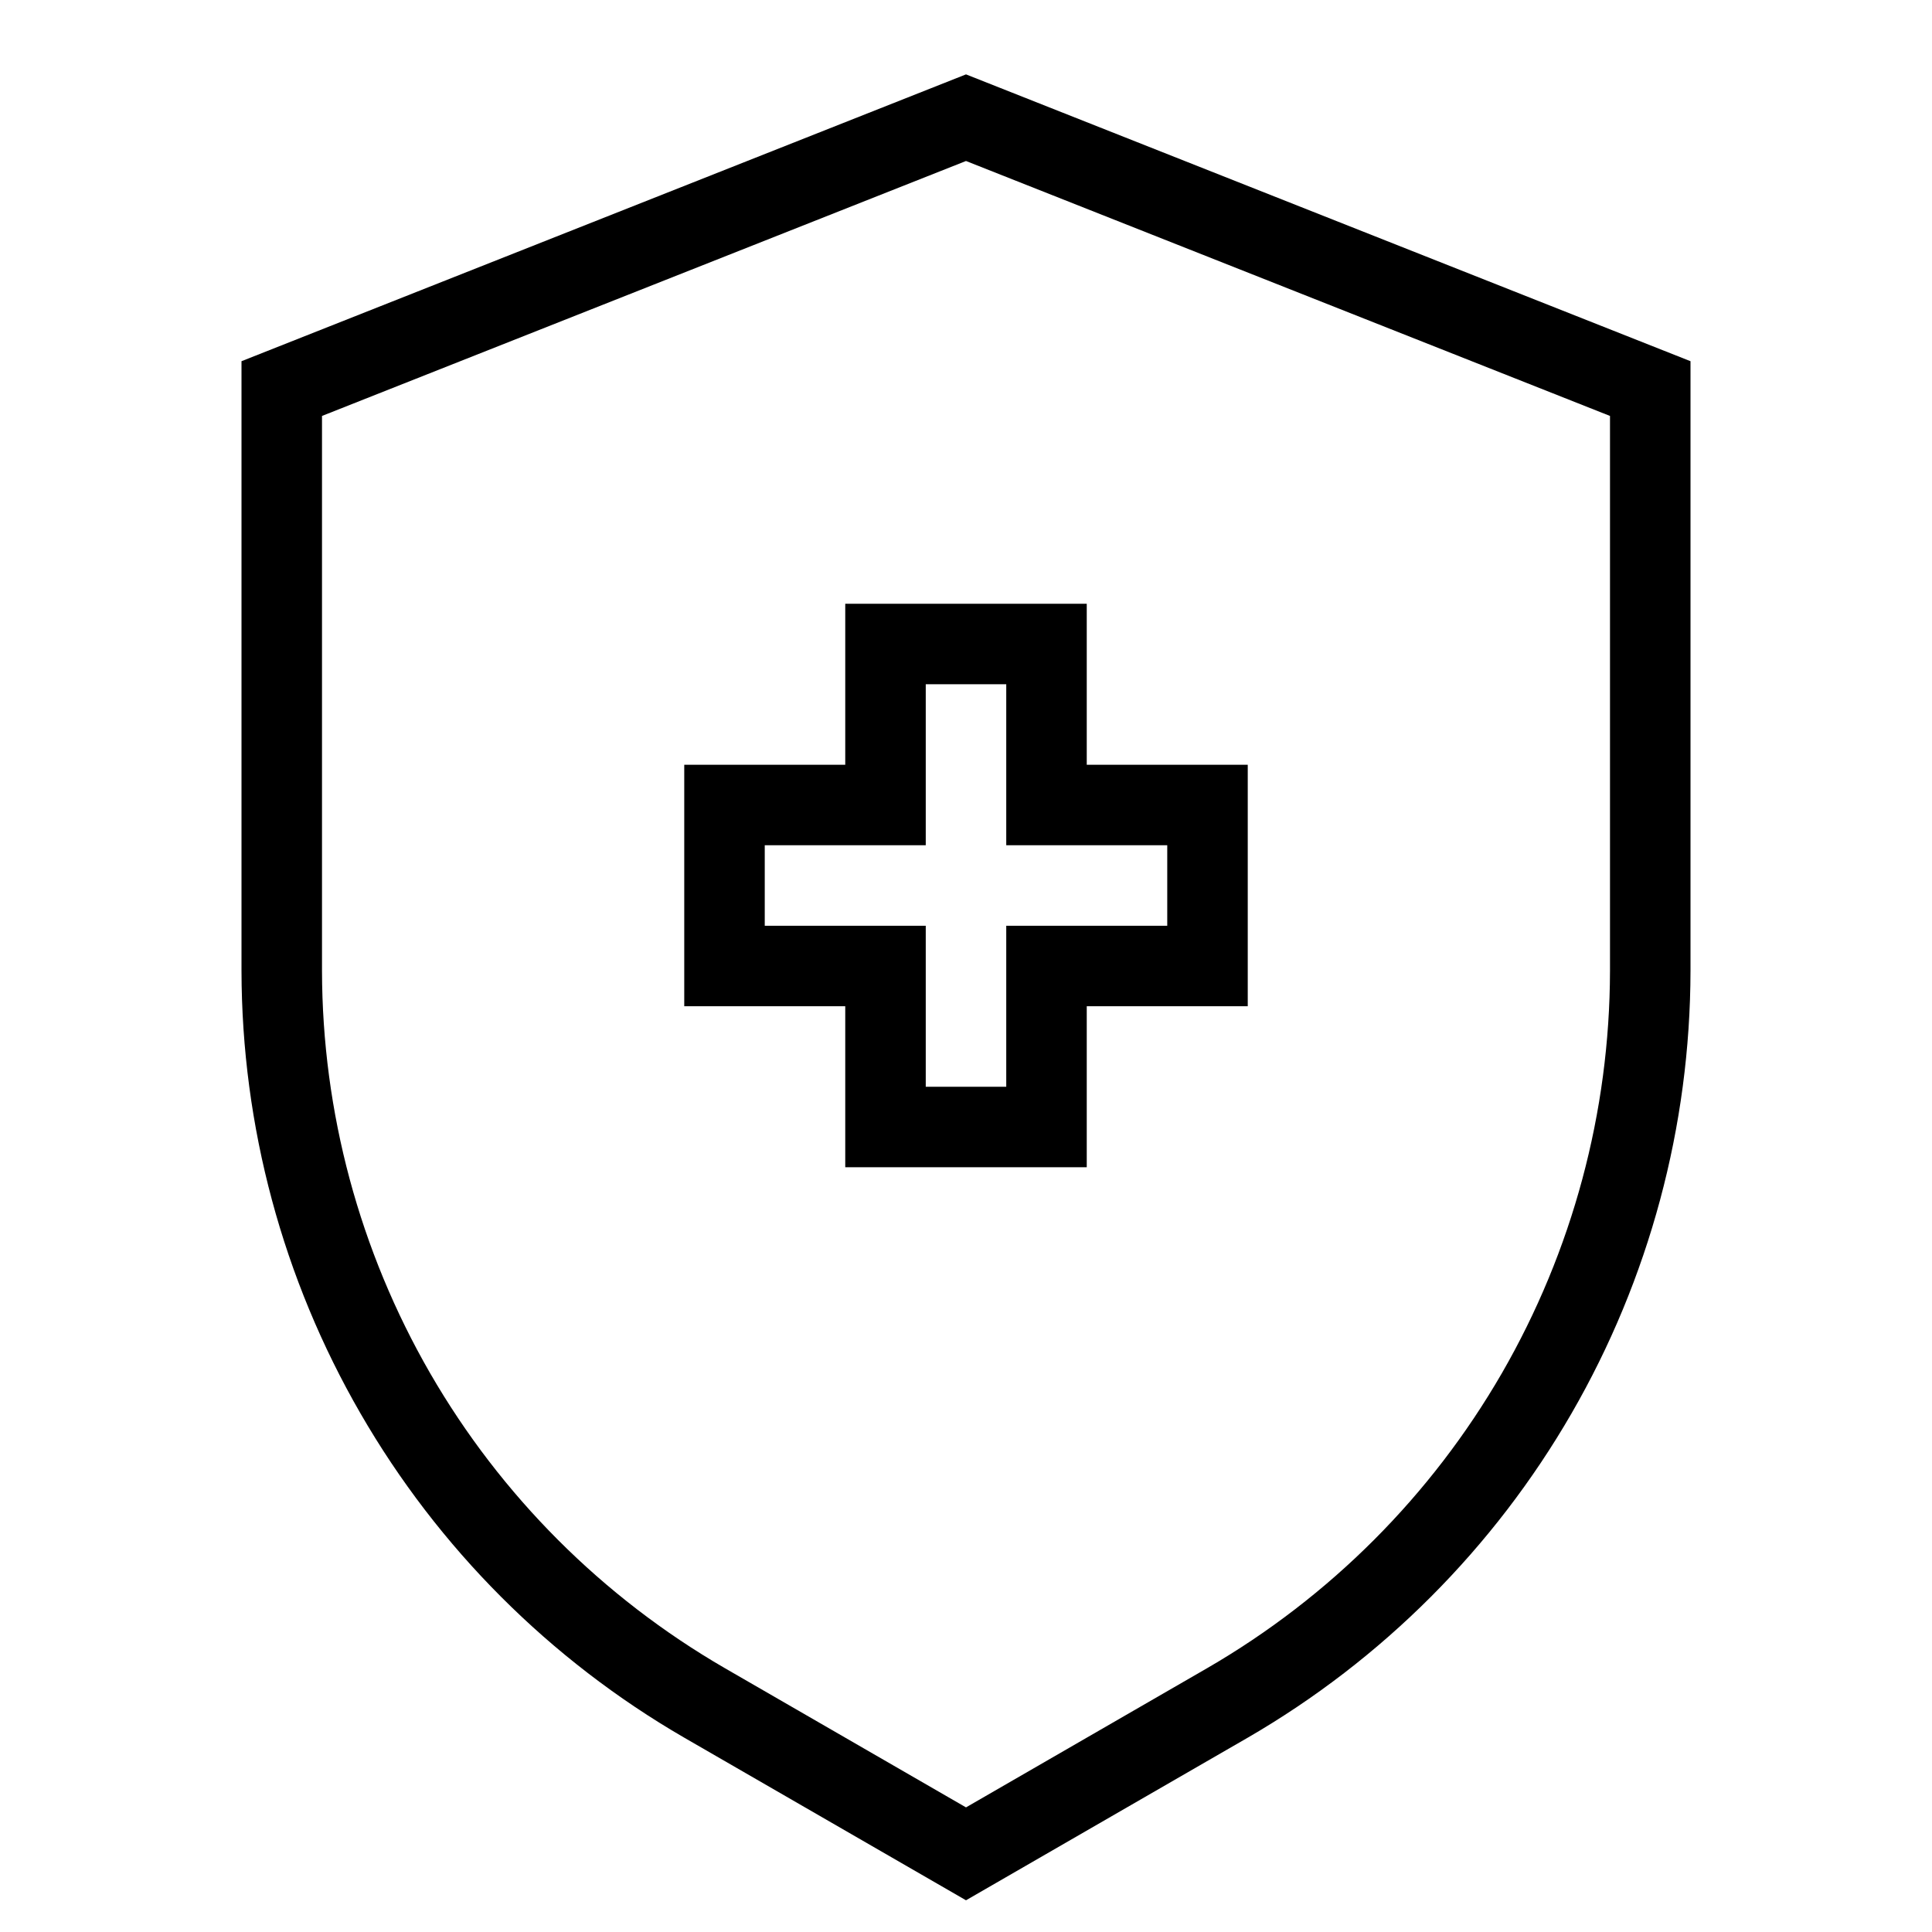 <svg width="24" height="24" viewBox="0 0 24 24" fill="none" xmlns="http://www.w3.org/2000/svg">
<path d="M12 0.924L3 4.487V12.06C3.003 13.99 3.512 15.886 4.478 17.558C5.443 19.23 6.83 20.619 8.5 21.586L12 23.606L15.5 21.586C17.17 20.618 18.557 19.229 19.522 17.558C20.488 15.886 20.997 13.99 21 12.06V4.487L12 0.924ZM20 12.06C19.997 13.815 19.534 15.538 18.657 17.058C17.779 18.578 16.518 19.84 15 20.72L12 22.452L9 20.72C7.482 19.84 6.221 18.578 5.343 17.058C4.466 15.538 4.003 13.815 4 12.06V5.167L12 2L20 5.167V12.06ZM10.5 7.5V9.5H8.5V12.5H10.5V14.5H13.5V12.5H15.5V9.5H13.5V7.5H10.5ZM14.5 10.5V11.5H12.5V13.5H11.5V11.5H9.5V10.5H11.5V8.5H12.5V10.5H14.5Z" fill="black"/>
</svg>
